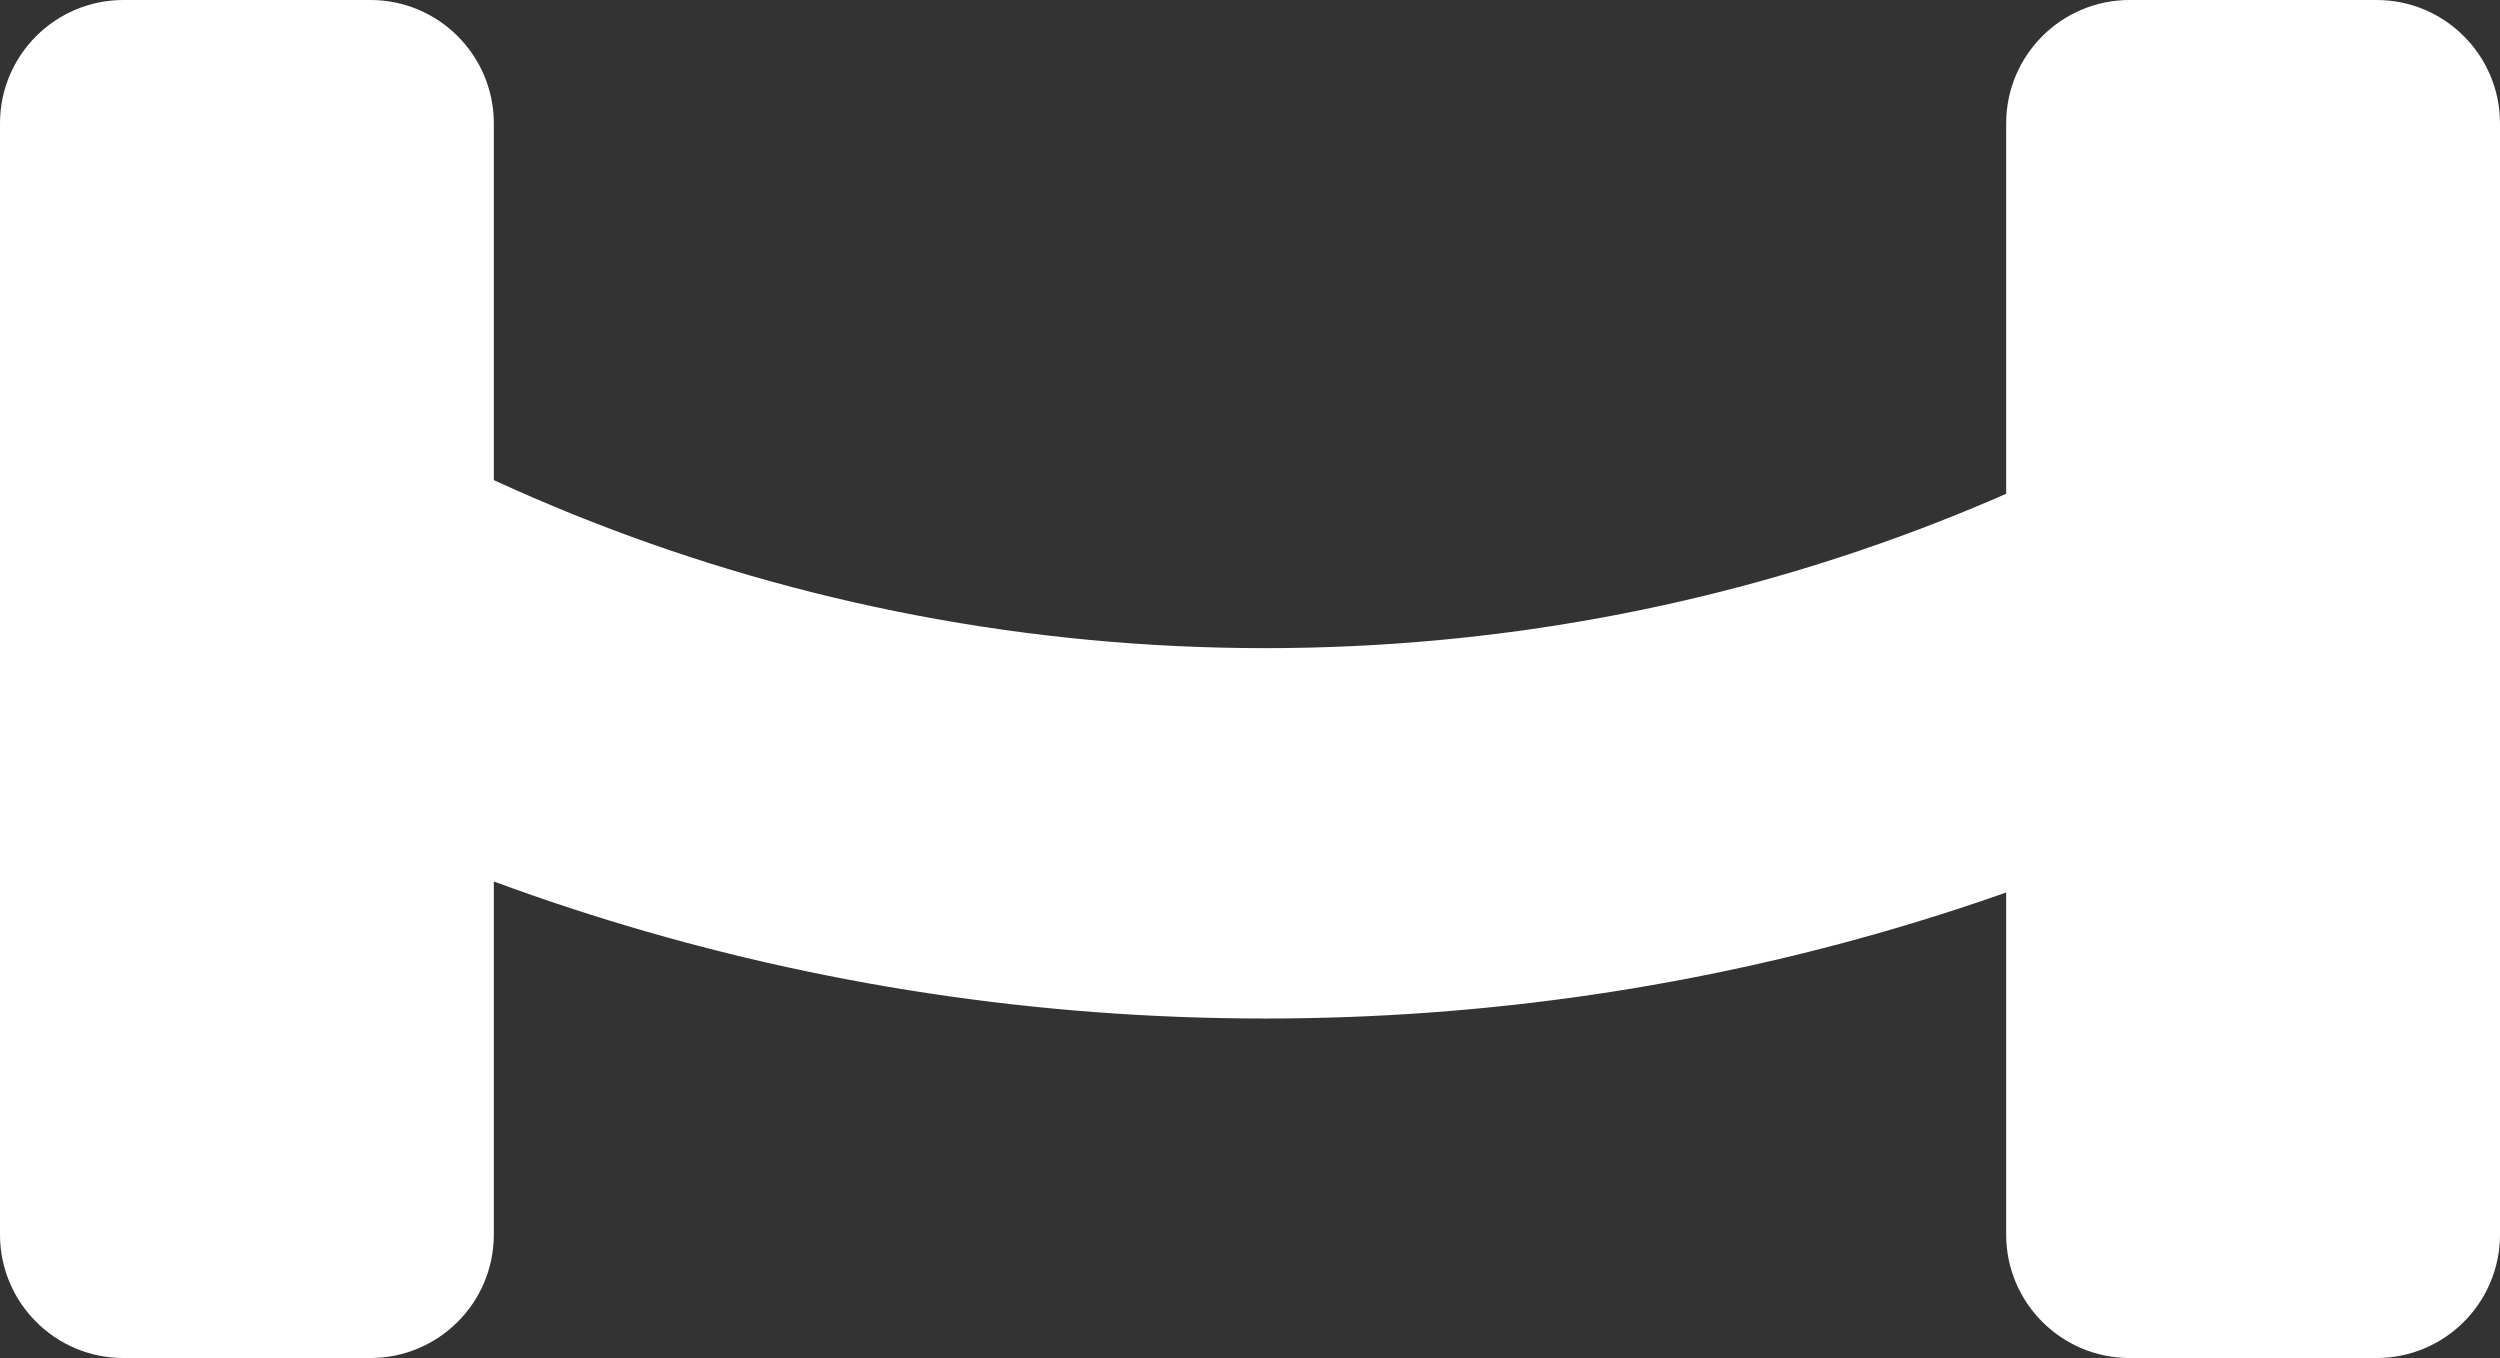 <svg width="81" height="44" viewBox="0 0 81 44" fill="none" xmlns="http://www.w3.org/2000/svg">
<rect x="0" y="0" width="81" height="44" fill="#333333" stroke="none"/>
<path fill-rule="evenodd" clip-rule="evenodd" d="M4 44C1.791 44 -2.19506e-06 42.209 -2.11137e-06 40L-7.47579e-07 4C-6.6389e-07 1.791 1.791 -7.16655e-07 4 -6.05235e-07L12 -2.01745e-07C14.209 -9.03243e-08 16 1.791 16 4L16 40C16 42.209 14.209 44 12 44L4 44Z" fill="white"/>
<path fill-rule="evenodd" clip-rule="evenodd" d="M69 44C66.791 44 65 42.209 65 40L65 4C65 1.791 66.791 -7.16655e-07 69 -6.05235e-07L77 -2.01745e-07C79.209 -9.03243e-08 81 1.791 81 4L81 40C81 42.209 79.209 44 77 44L69 44Z" fill="white"/>
<path fill-rule="evenodd" clip-rule="evenodd" d="M80 6.536C69.578 15.542 55.932 21 40.994 21C25.579 21 11.54 15.188 1 5.663V20.912C12.41 28.543 26.175 33 40.994 33C55.388 33 68.787 28.795 80 21.561V6.536Z" fill="white"/>
</svg>
